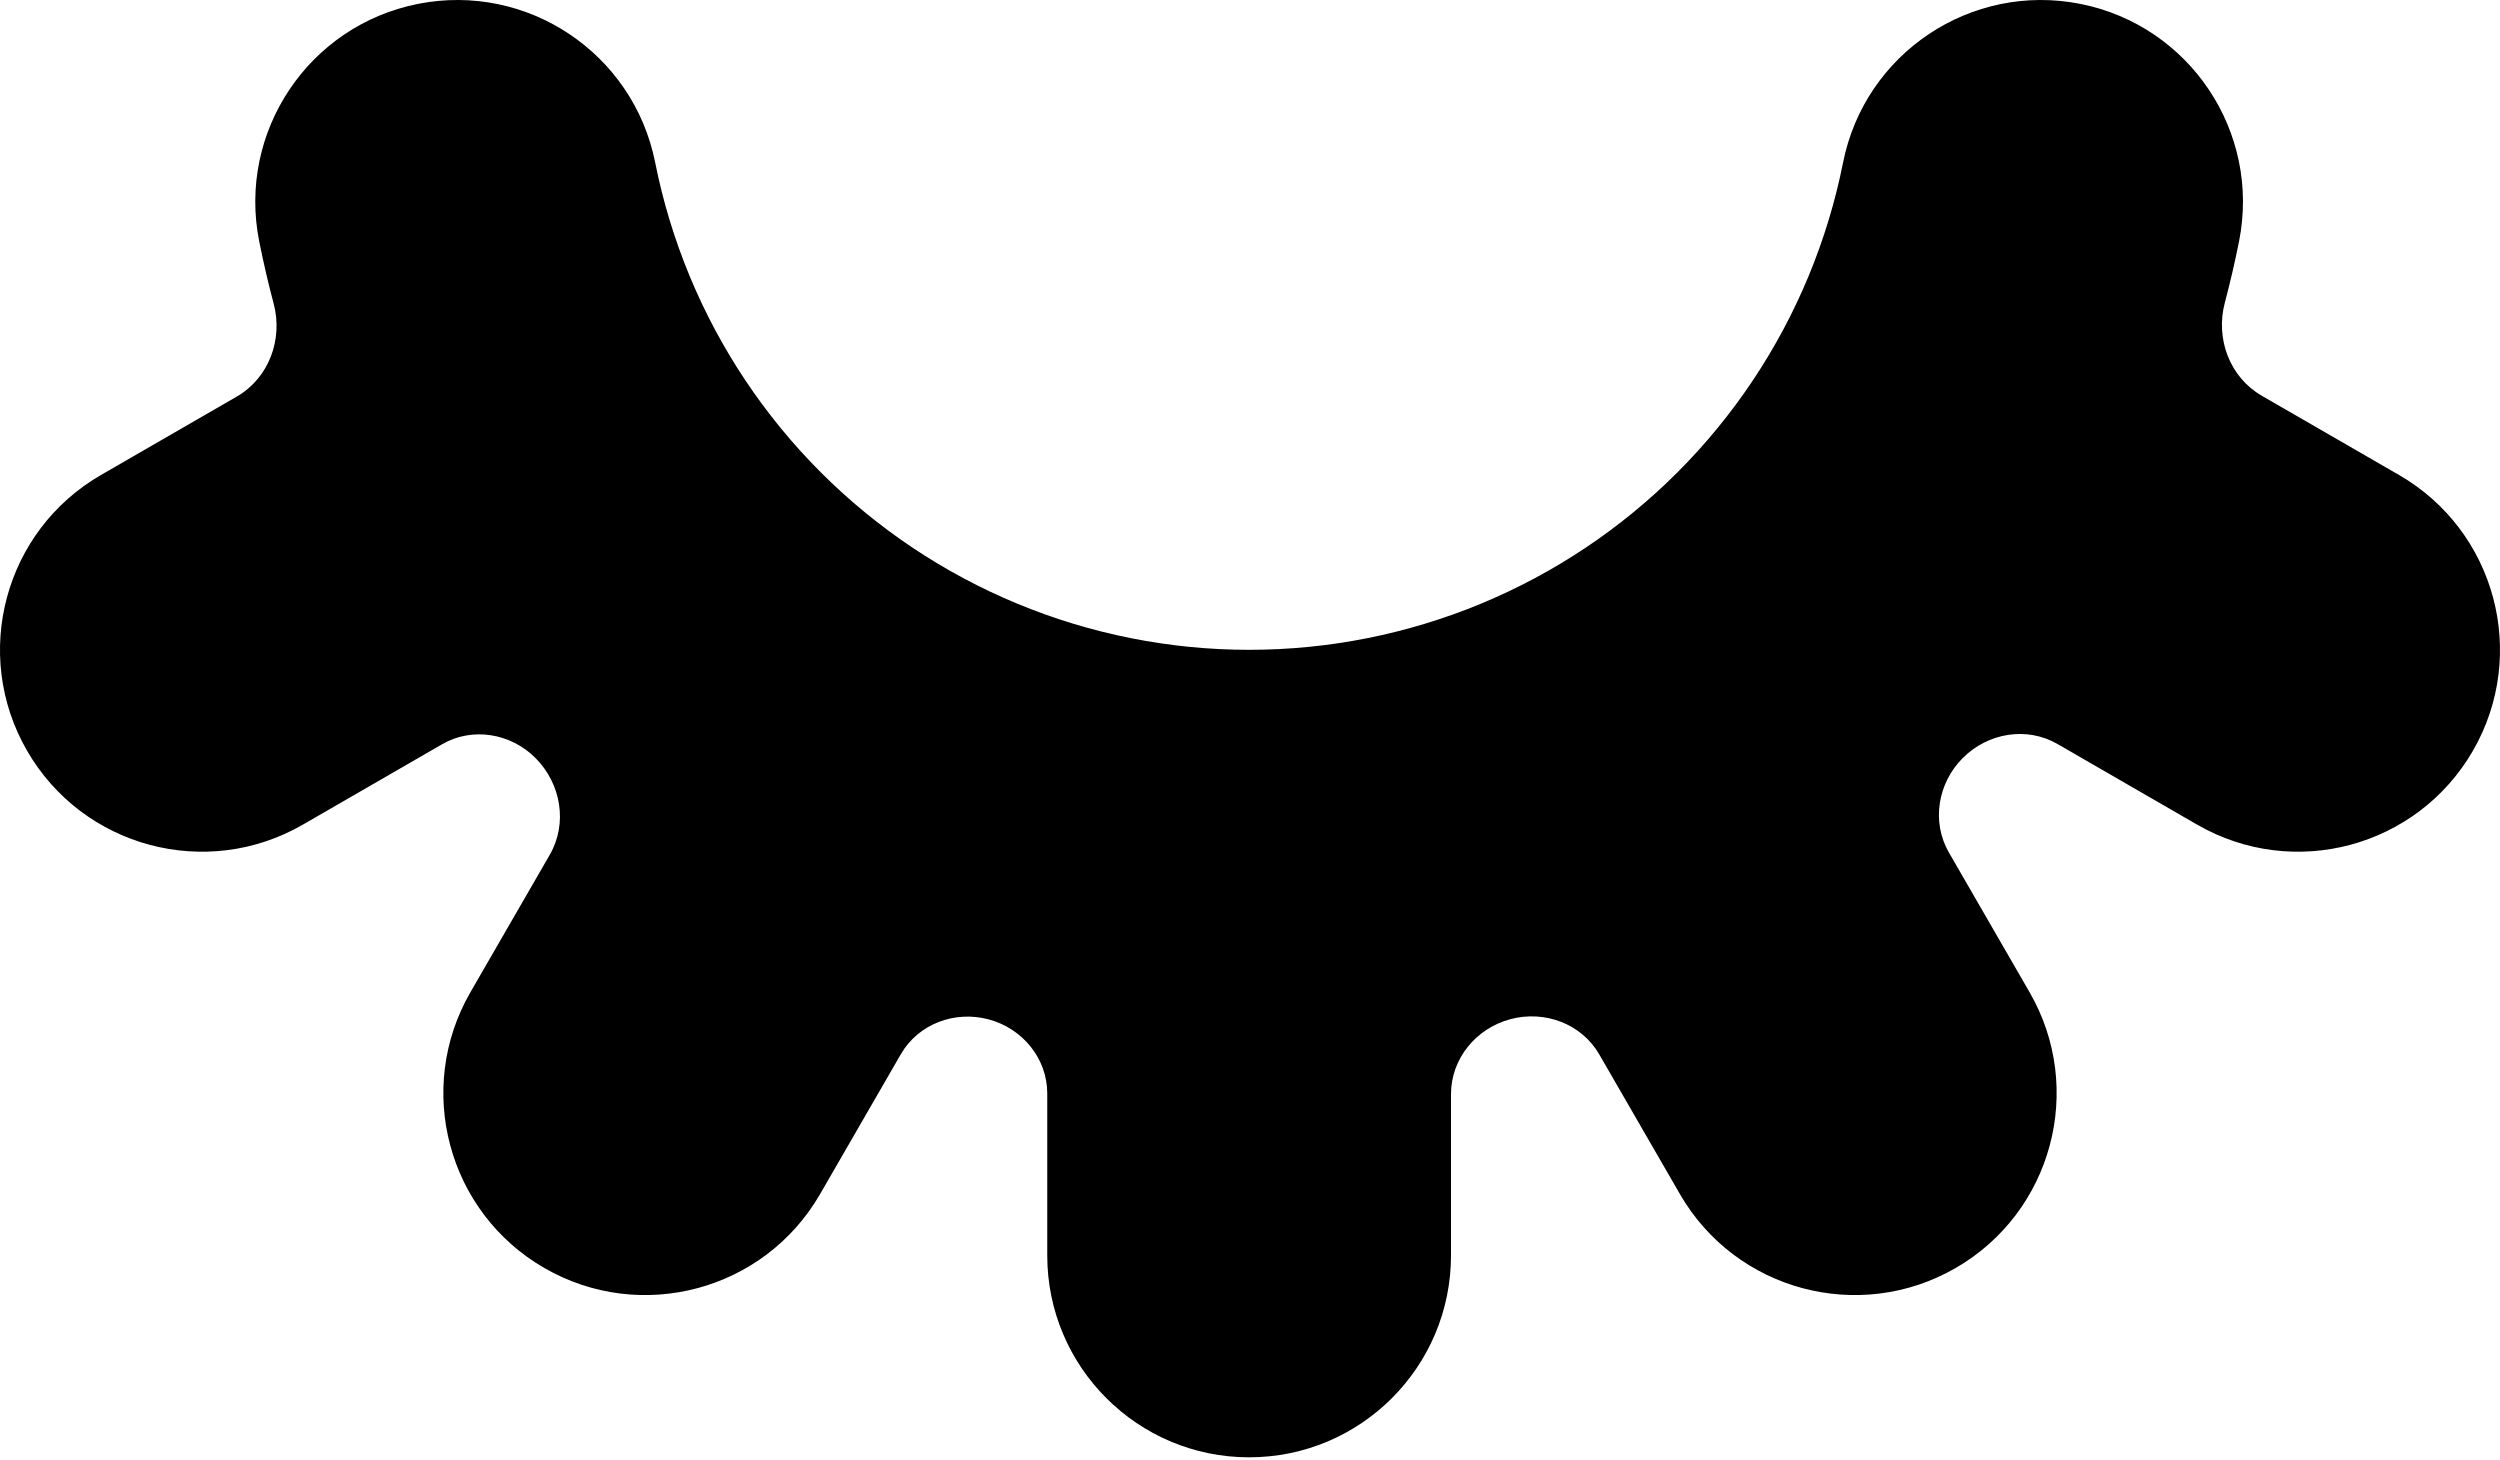 <svg viewBox="0 0 512 299" fill="none" xmlns="http://www.w3.org/2000/svg">
<path fill-rule="evenodd" clip-rule="evenodd" d="M134.179 33.277C129.719 10.883 107.95 -3.655 85.556 0.804C63.163 5.264 48.624 27.033 53.084 49.427C53.935 53.703 54.922 57.953 56.044 62.169C57.998 69.522 55.066 77.425 48.477 81.229L20.679 97.278C0.904 108.695 -5.871 133.981 5.546 153.755C16.963 173.529 42.248 180.305 62.023 168.888L90.545 152.42C96.752 148.837 104.581 150.156 109.649 155.224C114.919 160.494 116.303 168.636 112.577 175.09L96.343 203.208C84.926 222.983 91.701 248.268 111.476 259.685C131.25 271.102 156.536 264.326 167.952 244.552L184.491 215.905C188.08 209.69 195.534 206.914 202.468 208.767C209.409 210.621 214.477 216.755 214.477 223.94V257.114C214.477 279.948 232.988 298.458 255.821 298.458C278.655 298.458 297.165 279.948 297.165 257.114V224.088C297.165 216.817 302.294 210.61 309.318 208.728C316.342 206.846 323.899 209.653 327.534 215.951L344.048 244.552C355.464 264.326 380.75 271.102 400.524 259.685C420.298 248.268 427.074 222.983 415.657 203.208L399.144 174.607C395.508 168.31 396.851 160.366 401.993 155.224C407.135 150.082 415.079 148.739 421.376 152.375L449.978 168.888C469.752 180.305 495.037 173.529 506.454 153.755C517.871 133.981 511.096 108.695 491.321 97.278L463.213 81.05C456.629 77.249 453.695 69.354 455.642 62.004C456.745 57.842 457.718 53.648 458.558 49.427C463.018 27.033 448.48 5.264 426.086 0.804C403.692 -3.655 381.923 10.883 377.464 33.277C375.882 41.216 373.524 49.001 370.411 56.517C364.178 71.565 355.042 85.238 343.524 96.755C332.007 108.272 318.334 117.409 303.286 123.642C288.238 129.875 272.109 133.083 255.821 133.083C239.533 133.083 223.405 129.875 208.356 123.642C193.308 117.409 179.635 108.272 168.118 96.755C156.6 85.238 147.464 71.565 141.231 56.517C138.118 49.001 135.76 41.216 134.179 33.277Z" fill="hsl(0, 0%, 0%)"/>
</svg>
